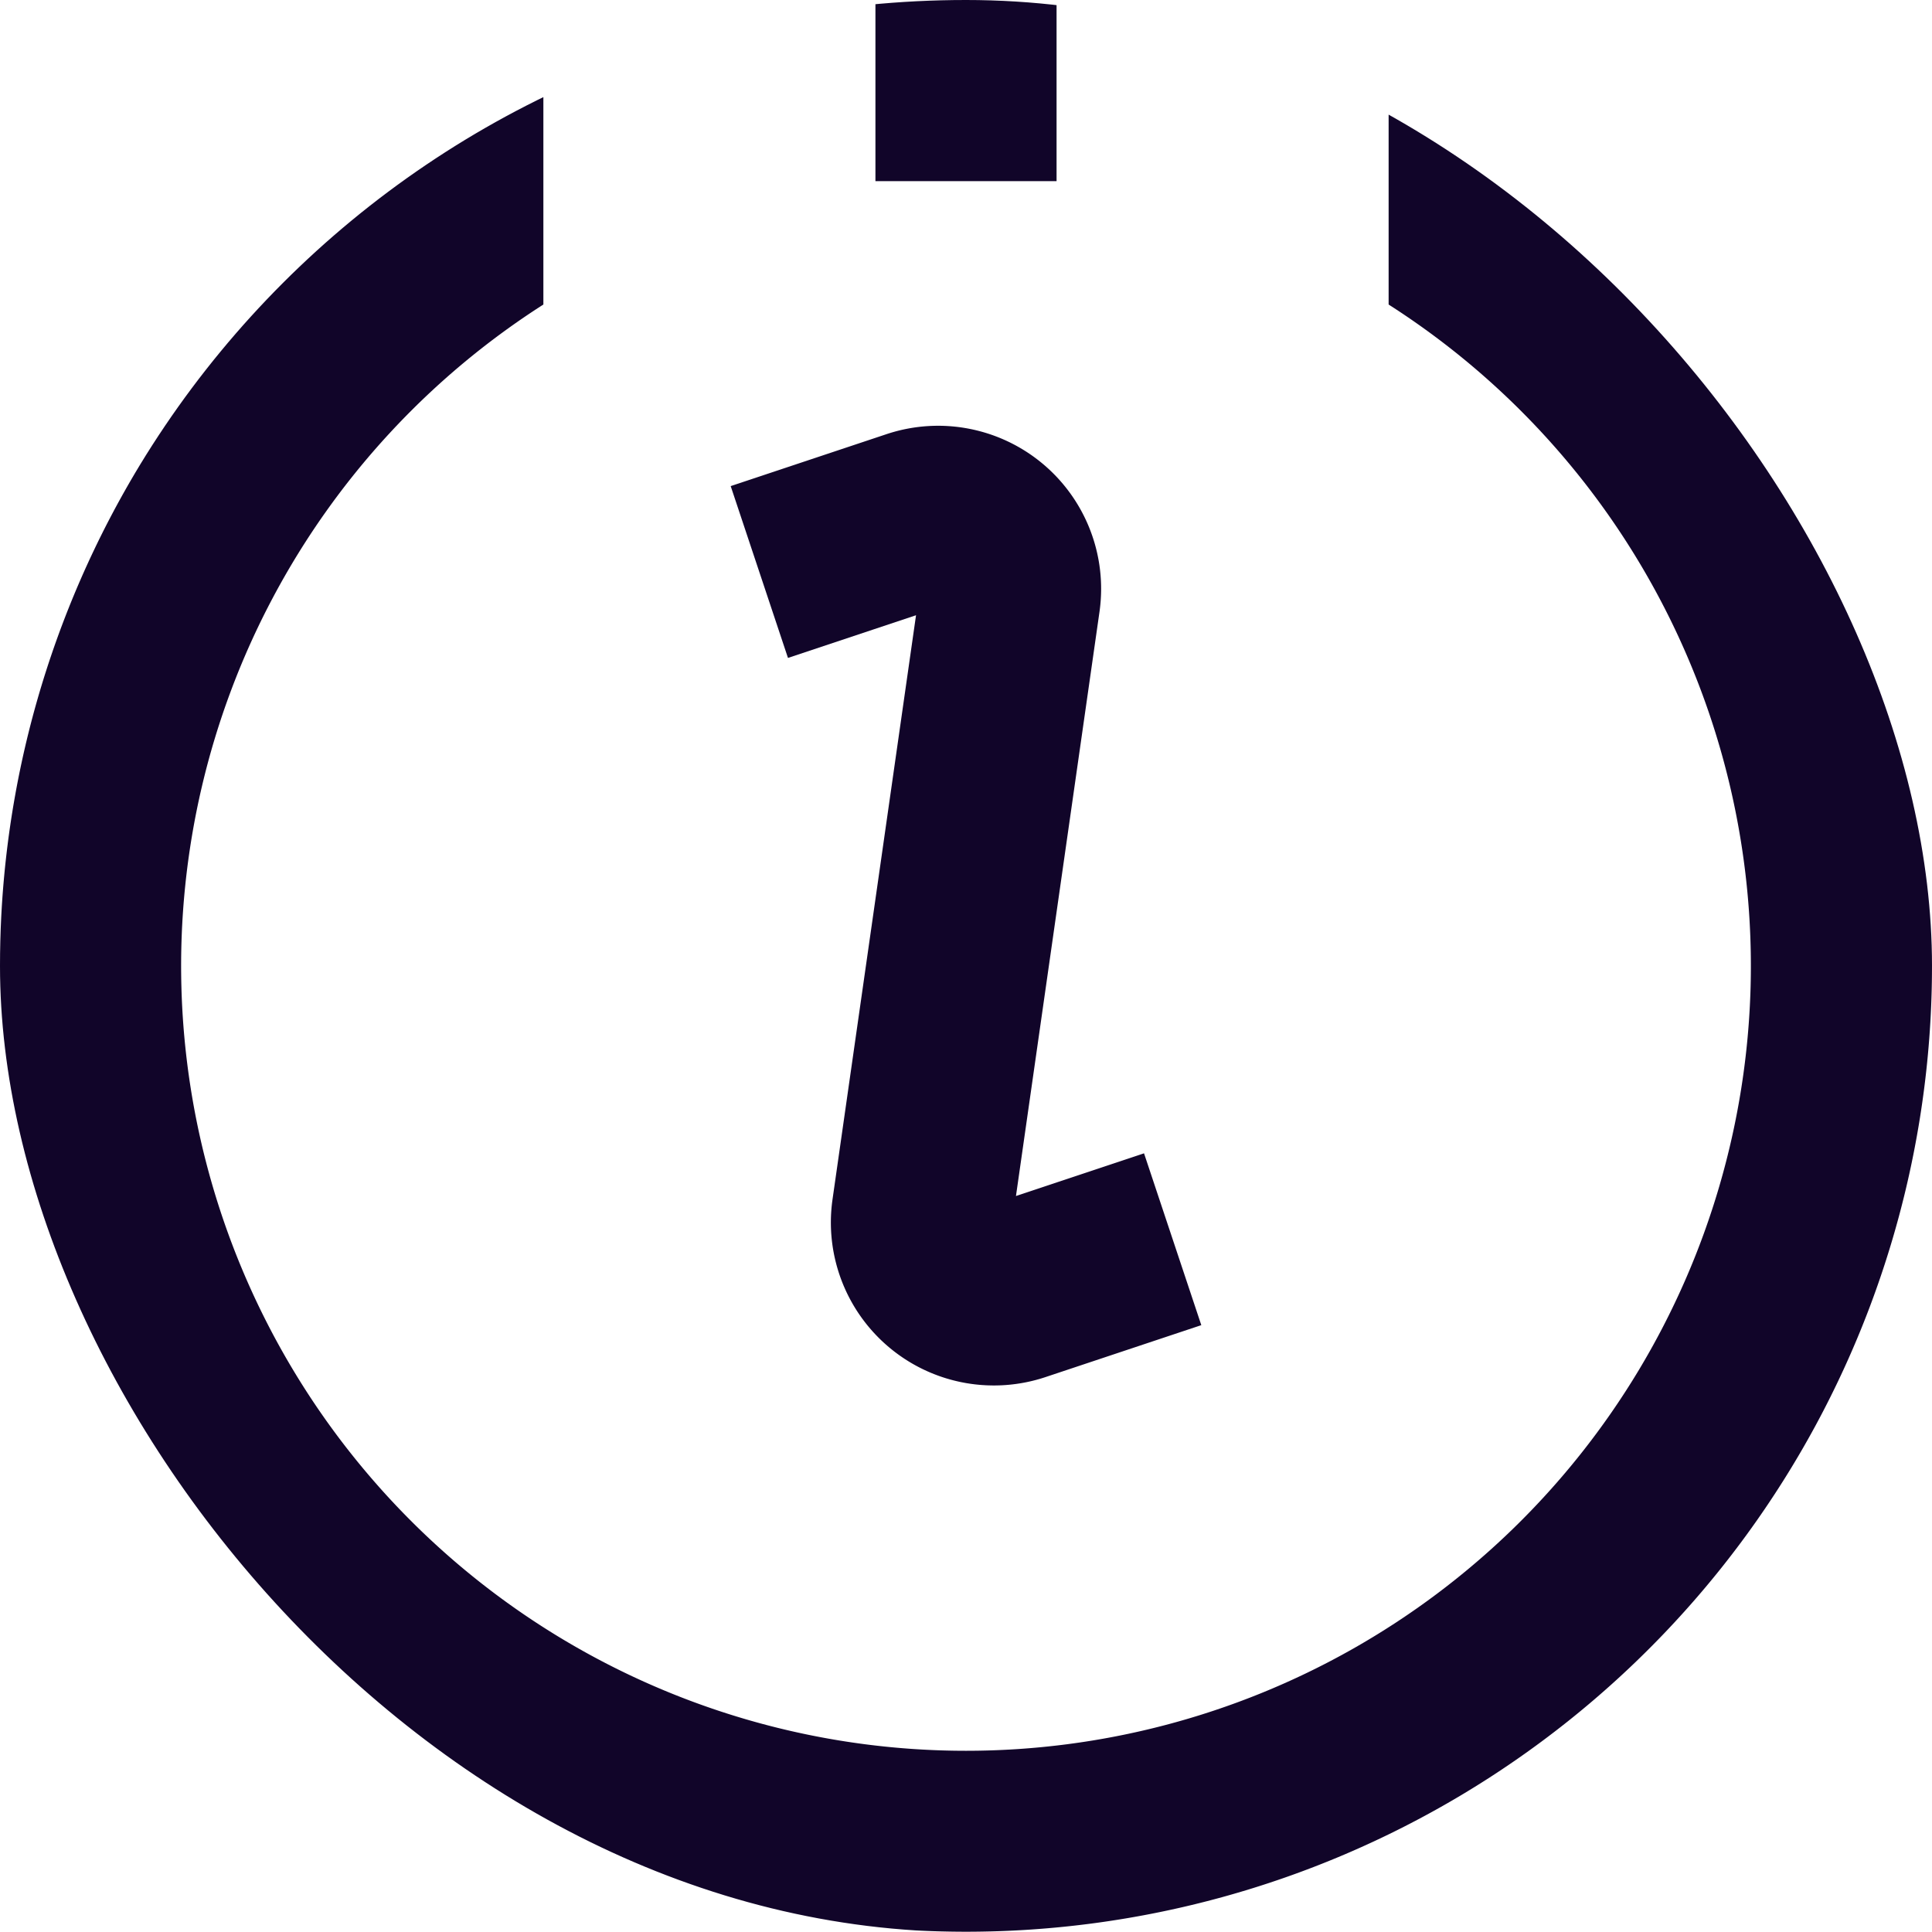 <svg xmlns="http://www.w3.org/2000/svg" width="16" height="16" fill="none"><g clip-path="url(#a)"><path fill="#110529" d="M7.25 0h1.5v1.5h-1.5z"/><path stroke="#110529" stroke-linecap="square" stroke-width="1.5" d="m7 4.5.579-.193a.6.6 0 0 1 .784.654l-.726 5.078a.6.6 0 0 0 .784.654L9 10.5"/><path fill="#110529" fill-rule="evenodd" d="M4.5.804a8 8 0 1 0 7 0v1.718a6.5 6.5 0 1 1-7 0z" clip-rule="evenodd"/></g><defs><clipPath id="a"><rect width="16" height="16" fill="#fff" rx="8"/></clipPath></defs></svg>